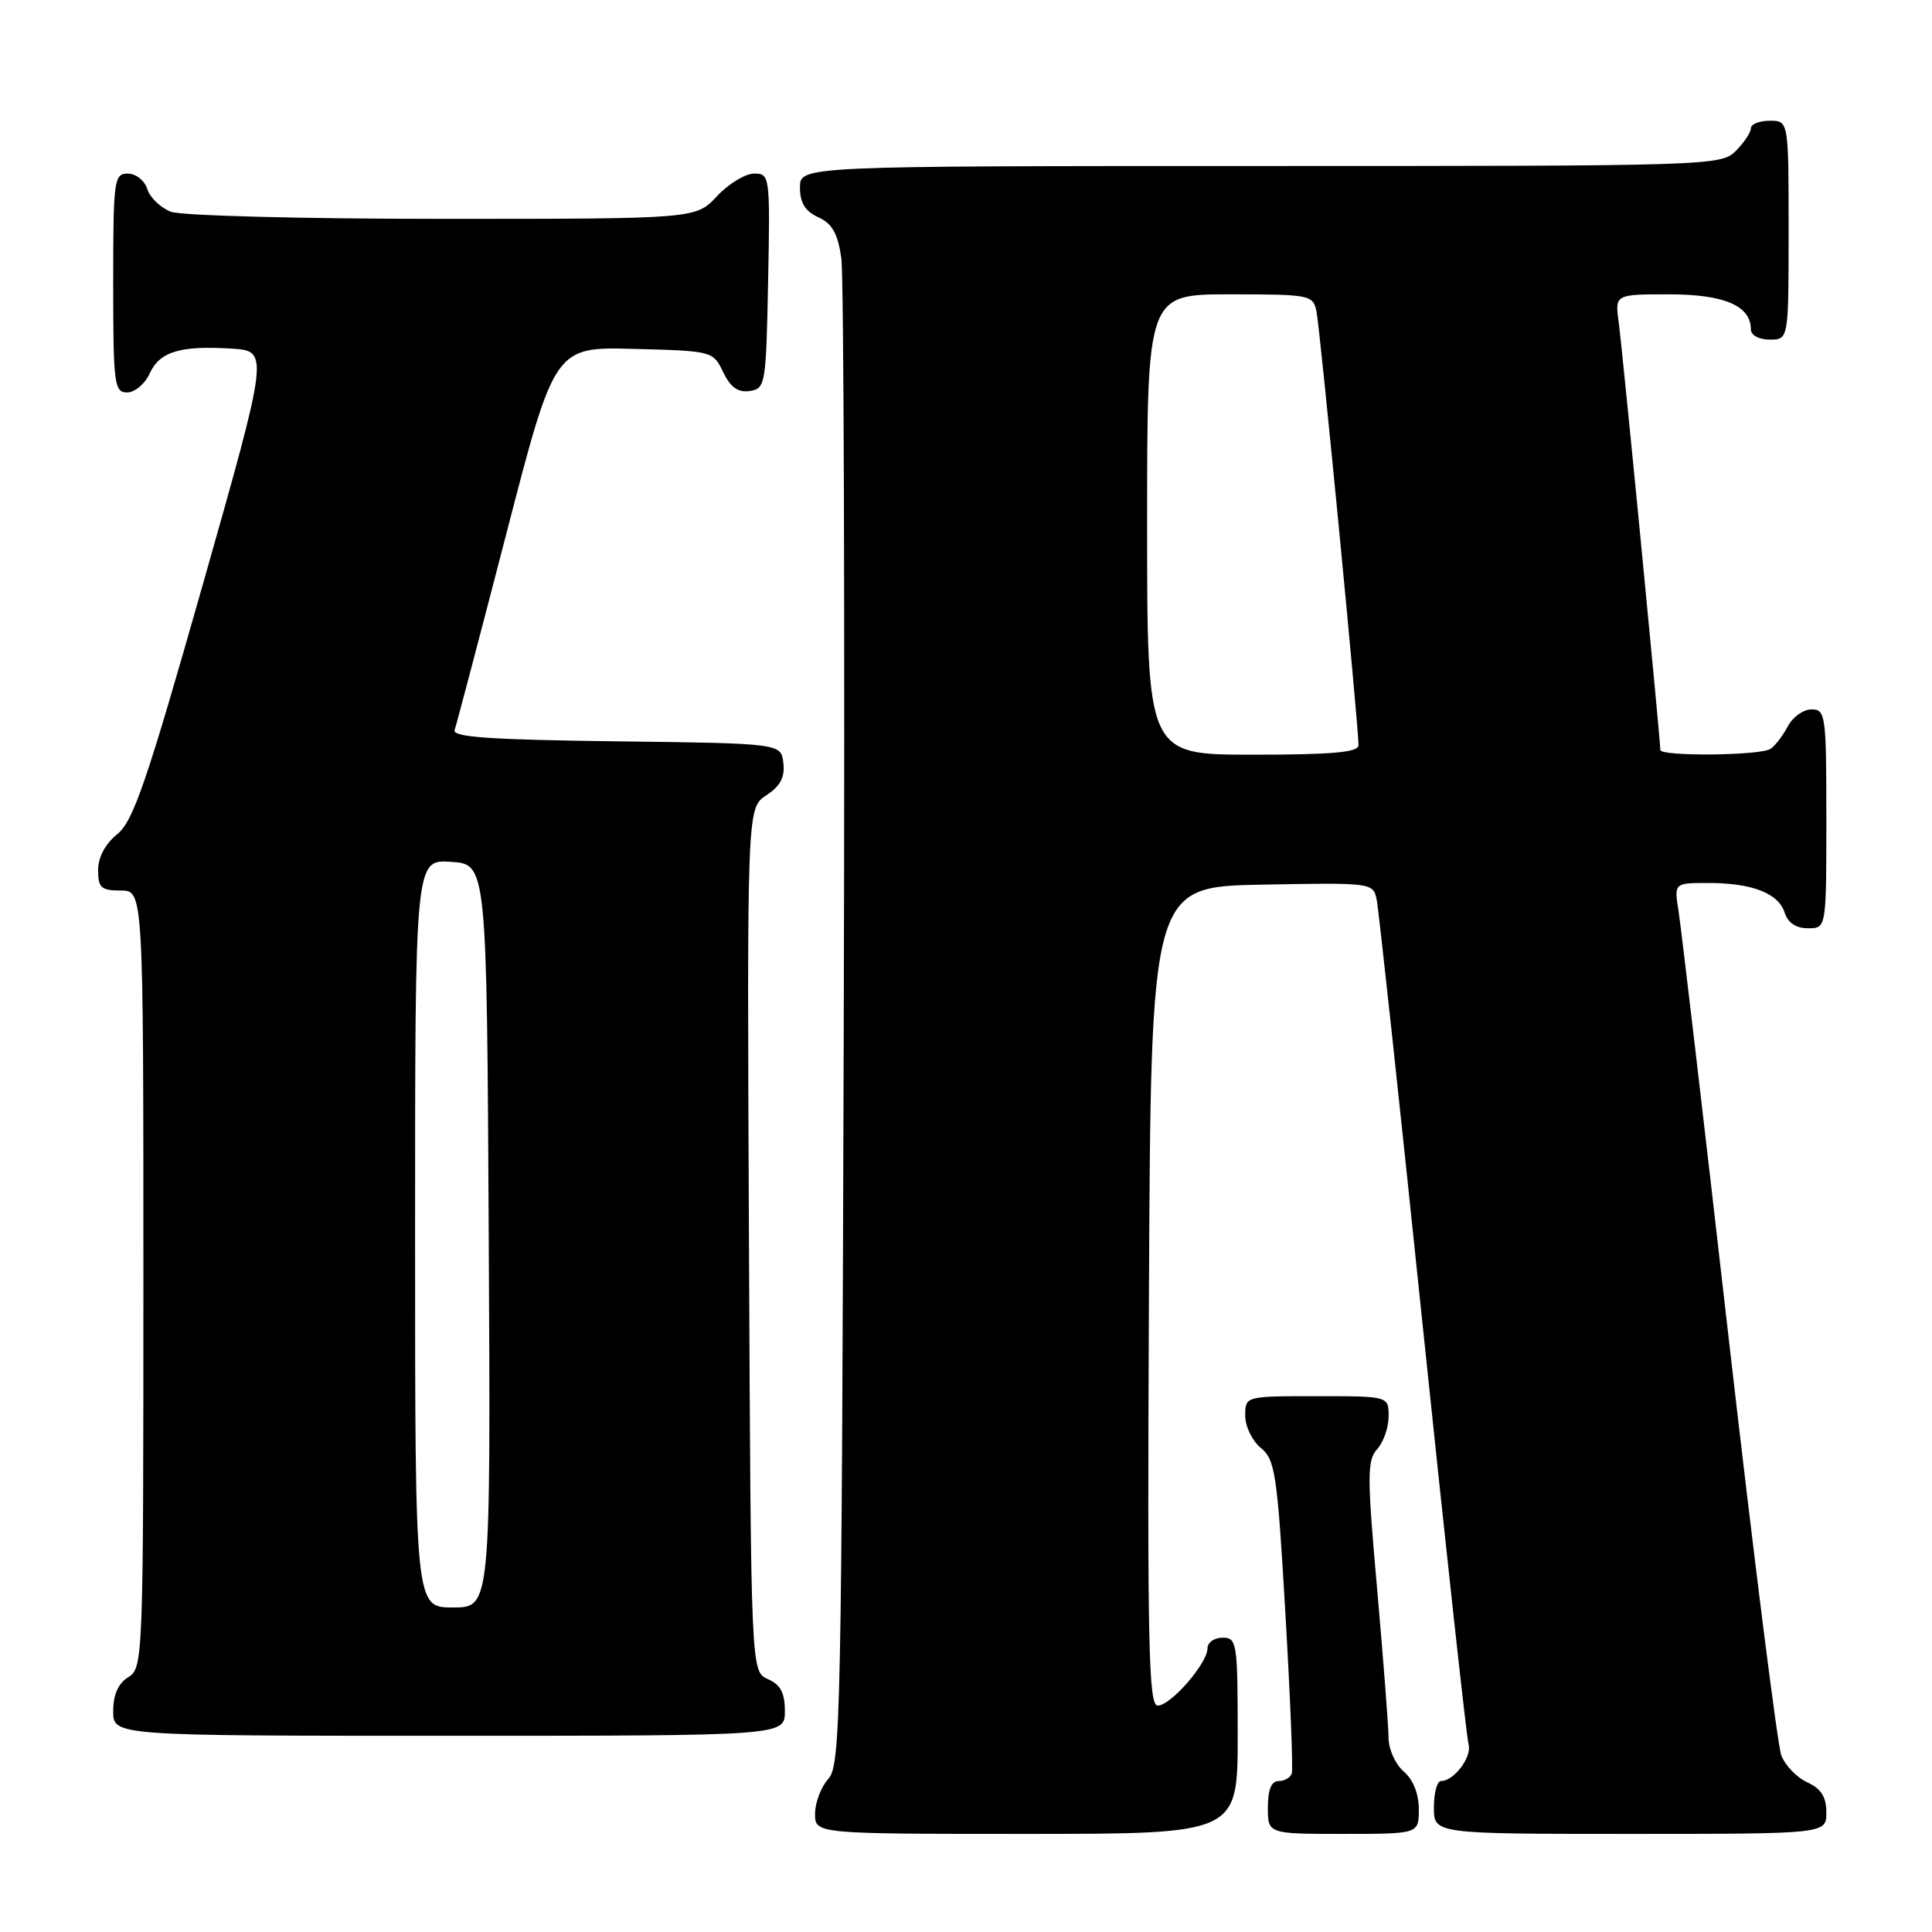 <?xml version="1.0" encoding="UTF-8" standalone="no"?>
<!DOCTYPE svg PUBLIC "-//W3C//DTD SVG 1.1//EN" "http://www.w3.org/Graphics/SVG/1.1/DTD/svg11.dtd" >
<svg xmlns="http://www.w3.org/2000/svg" xmlns:xlink="http://www.w3.org/1999/xlink" version="1.1" viewBox="0 0 256 256">
 <g >
 <path fill="currentColor"
d=" M 164.00 230.00 C 164.00 217.67 163.90 217.00 162.00 217.00 C 160.90 217.00 160.00 217.64 160.00 218.42 C 160.00 220.40 155.13 226.00 153.40 226.00 C 152.19 226.00 152.02 218.06 152.24 171.75 C 152.50 117.50 152.50 117.50 167.22 117.22 C 181.84 116.95 181.95 116.96 182.42 119.22 C 182.68 120.48 185.42 145.80 188.50 175.50 C 191.59 205.20 194.33 230.24 194.59 231.14 C 195.07 232.80 192.66 236.00 190.93 236.00 C 190.42 236.00 190.00 237.57 190.00 239.50 C 190.00 243.00 190.00 243.00 216.00 243.00 C 242.00 243.00 242.00 243.00 242.00 240.16 C 242.00 238.10 241.31 237.01 239.48 236.17 C 238.09 235.54 236.54 233.93 236.03 232.59 C 235.53 231.25 232.39 206.38 229.06 177.33 C 225.74 148.27 222.75 122.81 222.42 120.75 C 221.82 117.00 221.82 117.00 226.35 117.00 C 232.17 117.00 235.66 118.36 236.48 120.94 C 236.91 122.28 237.99 123.00 239.57 123.00 C 242.00 123.00 242.00 123.00 242.00 108.50 C 242.00 94.75 241.90 94.00 240.04 94.00 C 238.95 94.00 237.54 95.01 236.89 96.25 C 236.23 97.49 235.21 98.83 234.60 99.23 C 233.26 100.13 220.00 100.25 220.00 99.37 C 220.00 97.93 214.97 46.19 214.49 42.75 C 213.98 39.00 213.98 39.00 221.16 39.00 C 228.47 39.00 232.00 40.51 232.00 43.65 C 232.00 44.42 233.07 45.00 234.50 45.00 C 237.00 45.00 237.00 45.00 237.00 30.50 C 237.00 16.00 237.00 16.00 234.50 16.00 C 233.12 16.00 232.00 16.45 232.00 17.00 C 232.00 17.55 231.10 18.90 230.00 20.00 C 228.04 21.96 226.67 22.00 167.00 22.00 C 106.00 22.00 106.00 22.00 106.00 24.84 C 106.00 26.88 106.69 27.99 108.43 28.79 C 110.27 29.62 111.01 30.94 111.48 34.20 C 111.81 36.56 111.96 82.44 111.80 136.15 C 111.52 227.50 111.39 233.92 109.75 235.72 C 108.79 236.79 108.00 238.86 108.00 240.33 C 108.00 243.00 108.00 243.00 136.00 243.00 C 164.00 243.00 164.00 243.00 164.00 230.00 Z  M 188.00 239.72 C 188.00 237.68 187.24 235.80 186.00 234.73 C 184.90 233.79 183.99 231.78 183.99 230.26 C 183.98 228.74 183.30 219.89 182.48 210.59 C 181.14 195.52 181.14 193.50 182.49 192.01 C 183.32 191.09 184.00 189.14 184.00 187.67 C 184.00 185.00 184.00 185.00 174.50 185.00 C 165.00 185.00 165.00 185.00 165.00 187.59 C 165.00 189.01 165.93 190.93 167.07 191.86 C 168.96 193.39 169.25 195.29 170.32 213.77 C 170.97 224.90 171.35 234.45 171.17 235.00 C 170.98 235.55 170.20 236.00 169.42 236.00 C 168.46 236.00 168.00 237.15 168.00 239.50 C 168.00 243.00 168.00 243.00 178.00 243.00 C 188.00 243.00 188.00 243.00 188.00 239.72 Z  M 104.00 226.74 C 104.00 224.31 103.42 223.22 101.75 222.49 C 99.50 221.50 99.50 221.50 99.24 164.28 C 98.98 107.06 98.98 107.06 101.54 105.38 C 103.40 104.16 104.02 102.99 103.80 101.10 C 103.50 98.50 103.50 98.50 81.65 98.23 C 64.88 98.02 59.90 97.67 60.24 96.73 C 60.48 96.05 63.56 84.35 67.09 70.73 C 73.50 45.95 73.50 45.95 83.99 46.23 C 94.39 46.50 94.49 46.52 95.82 49.31 C 96.79 51.32 97.78 52.03 99.33 51.81 C 101.42 51.51 101.51 51.01 101.78 37.25 C 102.05 23.30 102.01 23.00 99.93 23.00 C 98.76 23.00 96.54 24.35 95.00 26.00 C 92.20 29.00 92.20 29.00 58.66 29.00 C 40.09 29.00 24.02 28.58 22.65 28.06 C 21.29 27.54 19.88 26.19 19.52 25.06 C 19.16 23.92 18.00 23.00 16.93 23.00 C 15.11 23.00 15.00 23.84 15.00 37.50 C 15.00 50.91 15.14 52.00 16.84 52.00 C 17.85 52.00 19.19 50.89 19.81 49.53 C 21.14 46.60 23.82 45.77 30.63 46.19 C 35.66 46.50 35.66 46.50 26.86 77.50 C 19.43 103.65 17.66 108.82 15.53 110.54 C 13.95 111.81 13.00 113.59 13.00 115.29 C 13.00 117.63 13.40 118.00 16.00 118.00 C 19.00 118.00 19.00 118.00 19.00 169.49 C 19.00 219.90 18.96 221.01 17.00 222.23 C 15.66 223.07 15.00 224.56 15.00 226.74 C 15.00 230.00 15.00 230.00 59.50 230.00 C 104.00 230.00 104.00 230.00 104.00 226.74 Z  M 152.00 69.50 C 152.00 39.00 152.00 39.00 162.98 39.00 C 173.56 39.00 173.98 39.08 174.44 41.25 C 174.91 43.47 180.03 96.32 180.01 98.75 C 180.00 99.69 176.53 100.00 166.00 100.00 C 152.00 100.00 152.00 100.00 152.00 69.50 Z  M 55.00 163.45 C 55.00 113.89 55.00 113.89 59.75 114.20 C 64.50 114.50 64.50 114.50 64.76 163.75 C 65.02 213.00 65.02 213.00 60.01 213.00 C 55.00 213.00 55.00 213.00 55.00 163.45 Z "/>
</g>
</svg>